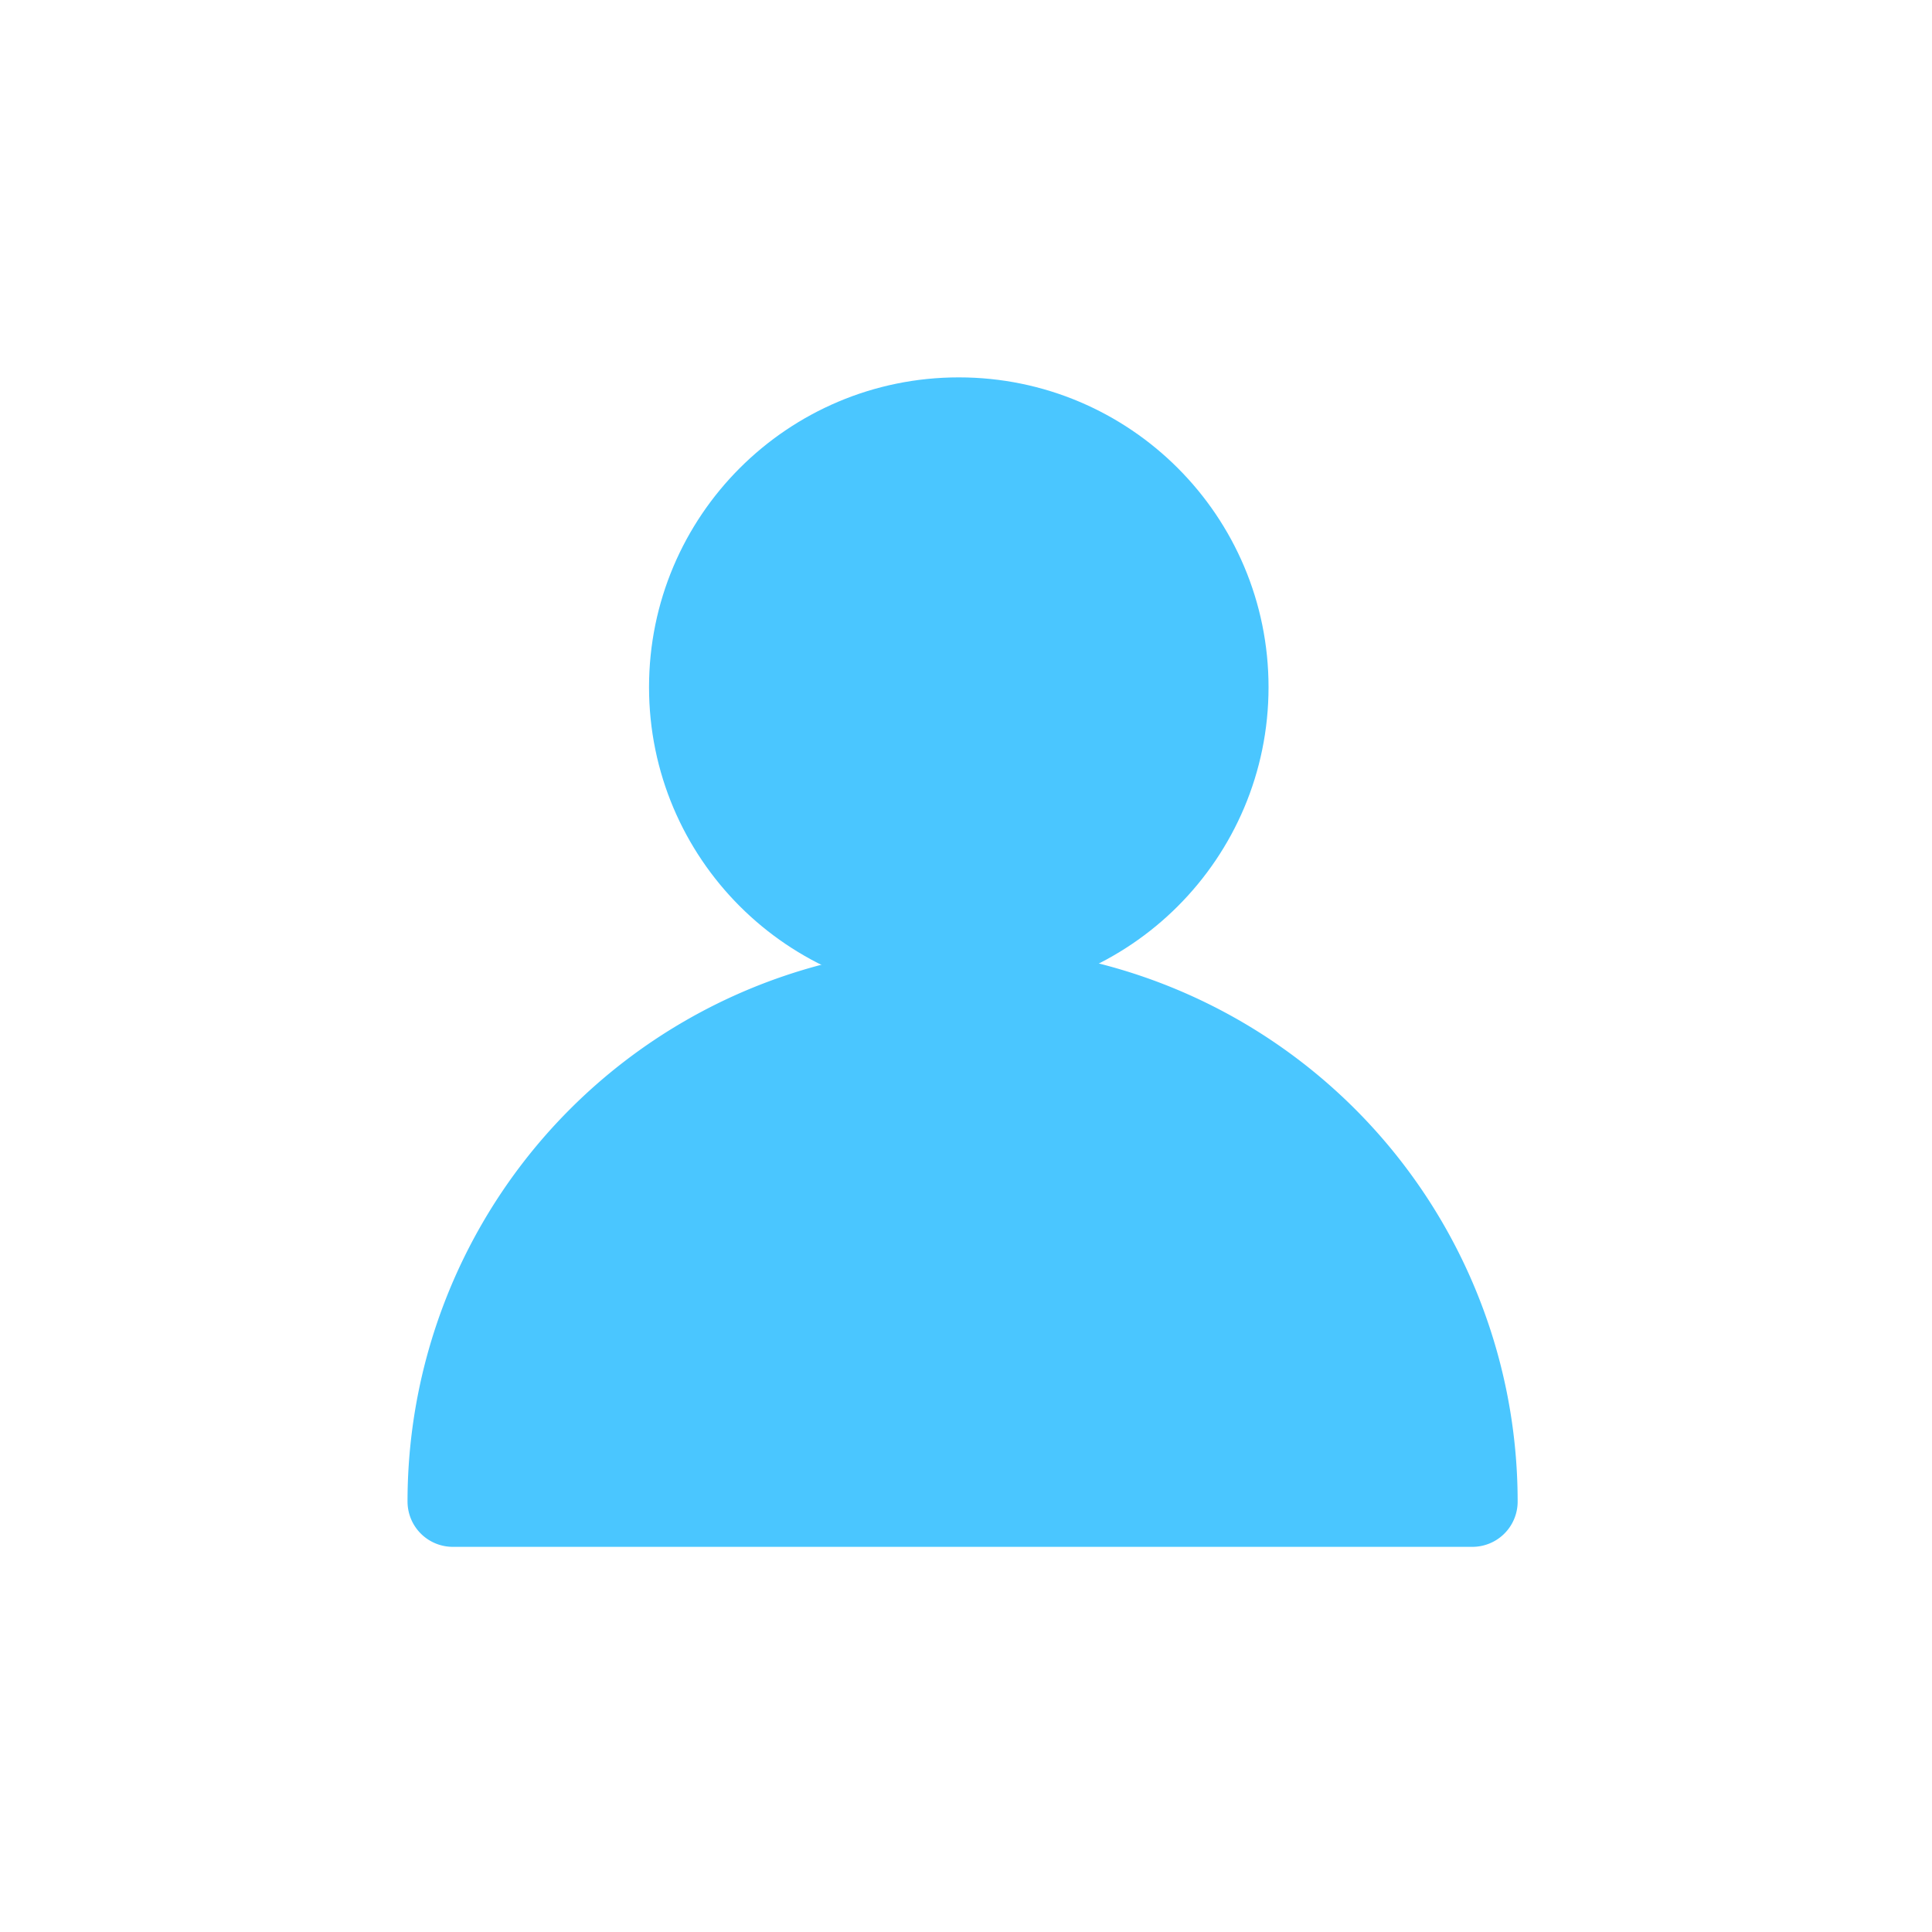 <svg xmlns="http://www.w3.org/2000/svg" width="64" height="64" viewBox="0 0 64 64">
  <g id="icn_na_myinfor_on" transform="translate(-568 -2734)">
    <g id="그룹_20326" data-name="그룹 20326" transform="translate(0 -297)">
      <g id="그룹_20325" data-name="그룹 20325">
        <rect id="사각형_2350" data-name="사각형 2350" width="64" height="64" transform="translate(568 3031)" fill="none" opacity="0"/>
        <g id="그룹_28219" data-name="그룹 28219" transform="translate(-0.5 -2.417)">
          <ellipse id="타원_389" data-name="타원 389" cx="8.761" cy="8.762" rx="8.761" ry="8.762" transform="translate(591.5 3047.418)" fill="#4ac6ff" stroke="#4ac6ff" stroke-linejoin="round" stroke-width="3"/>
          <path id="패스_14060" data-name="패스 14060" d="M-928.865,1093.533a16.886,16.886,0,0,1,16.887-16.887,16.887,16.887,0,0,1,16.887,16.887Z" transform="translate(1512.365 1989.625)" fill="#4ac6ff" stroke="#4ac6ff" stroke-linejoin="round" stroke-width="3"/>
        </g>
      </g>
    </g>
  </g>
</svg>
